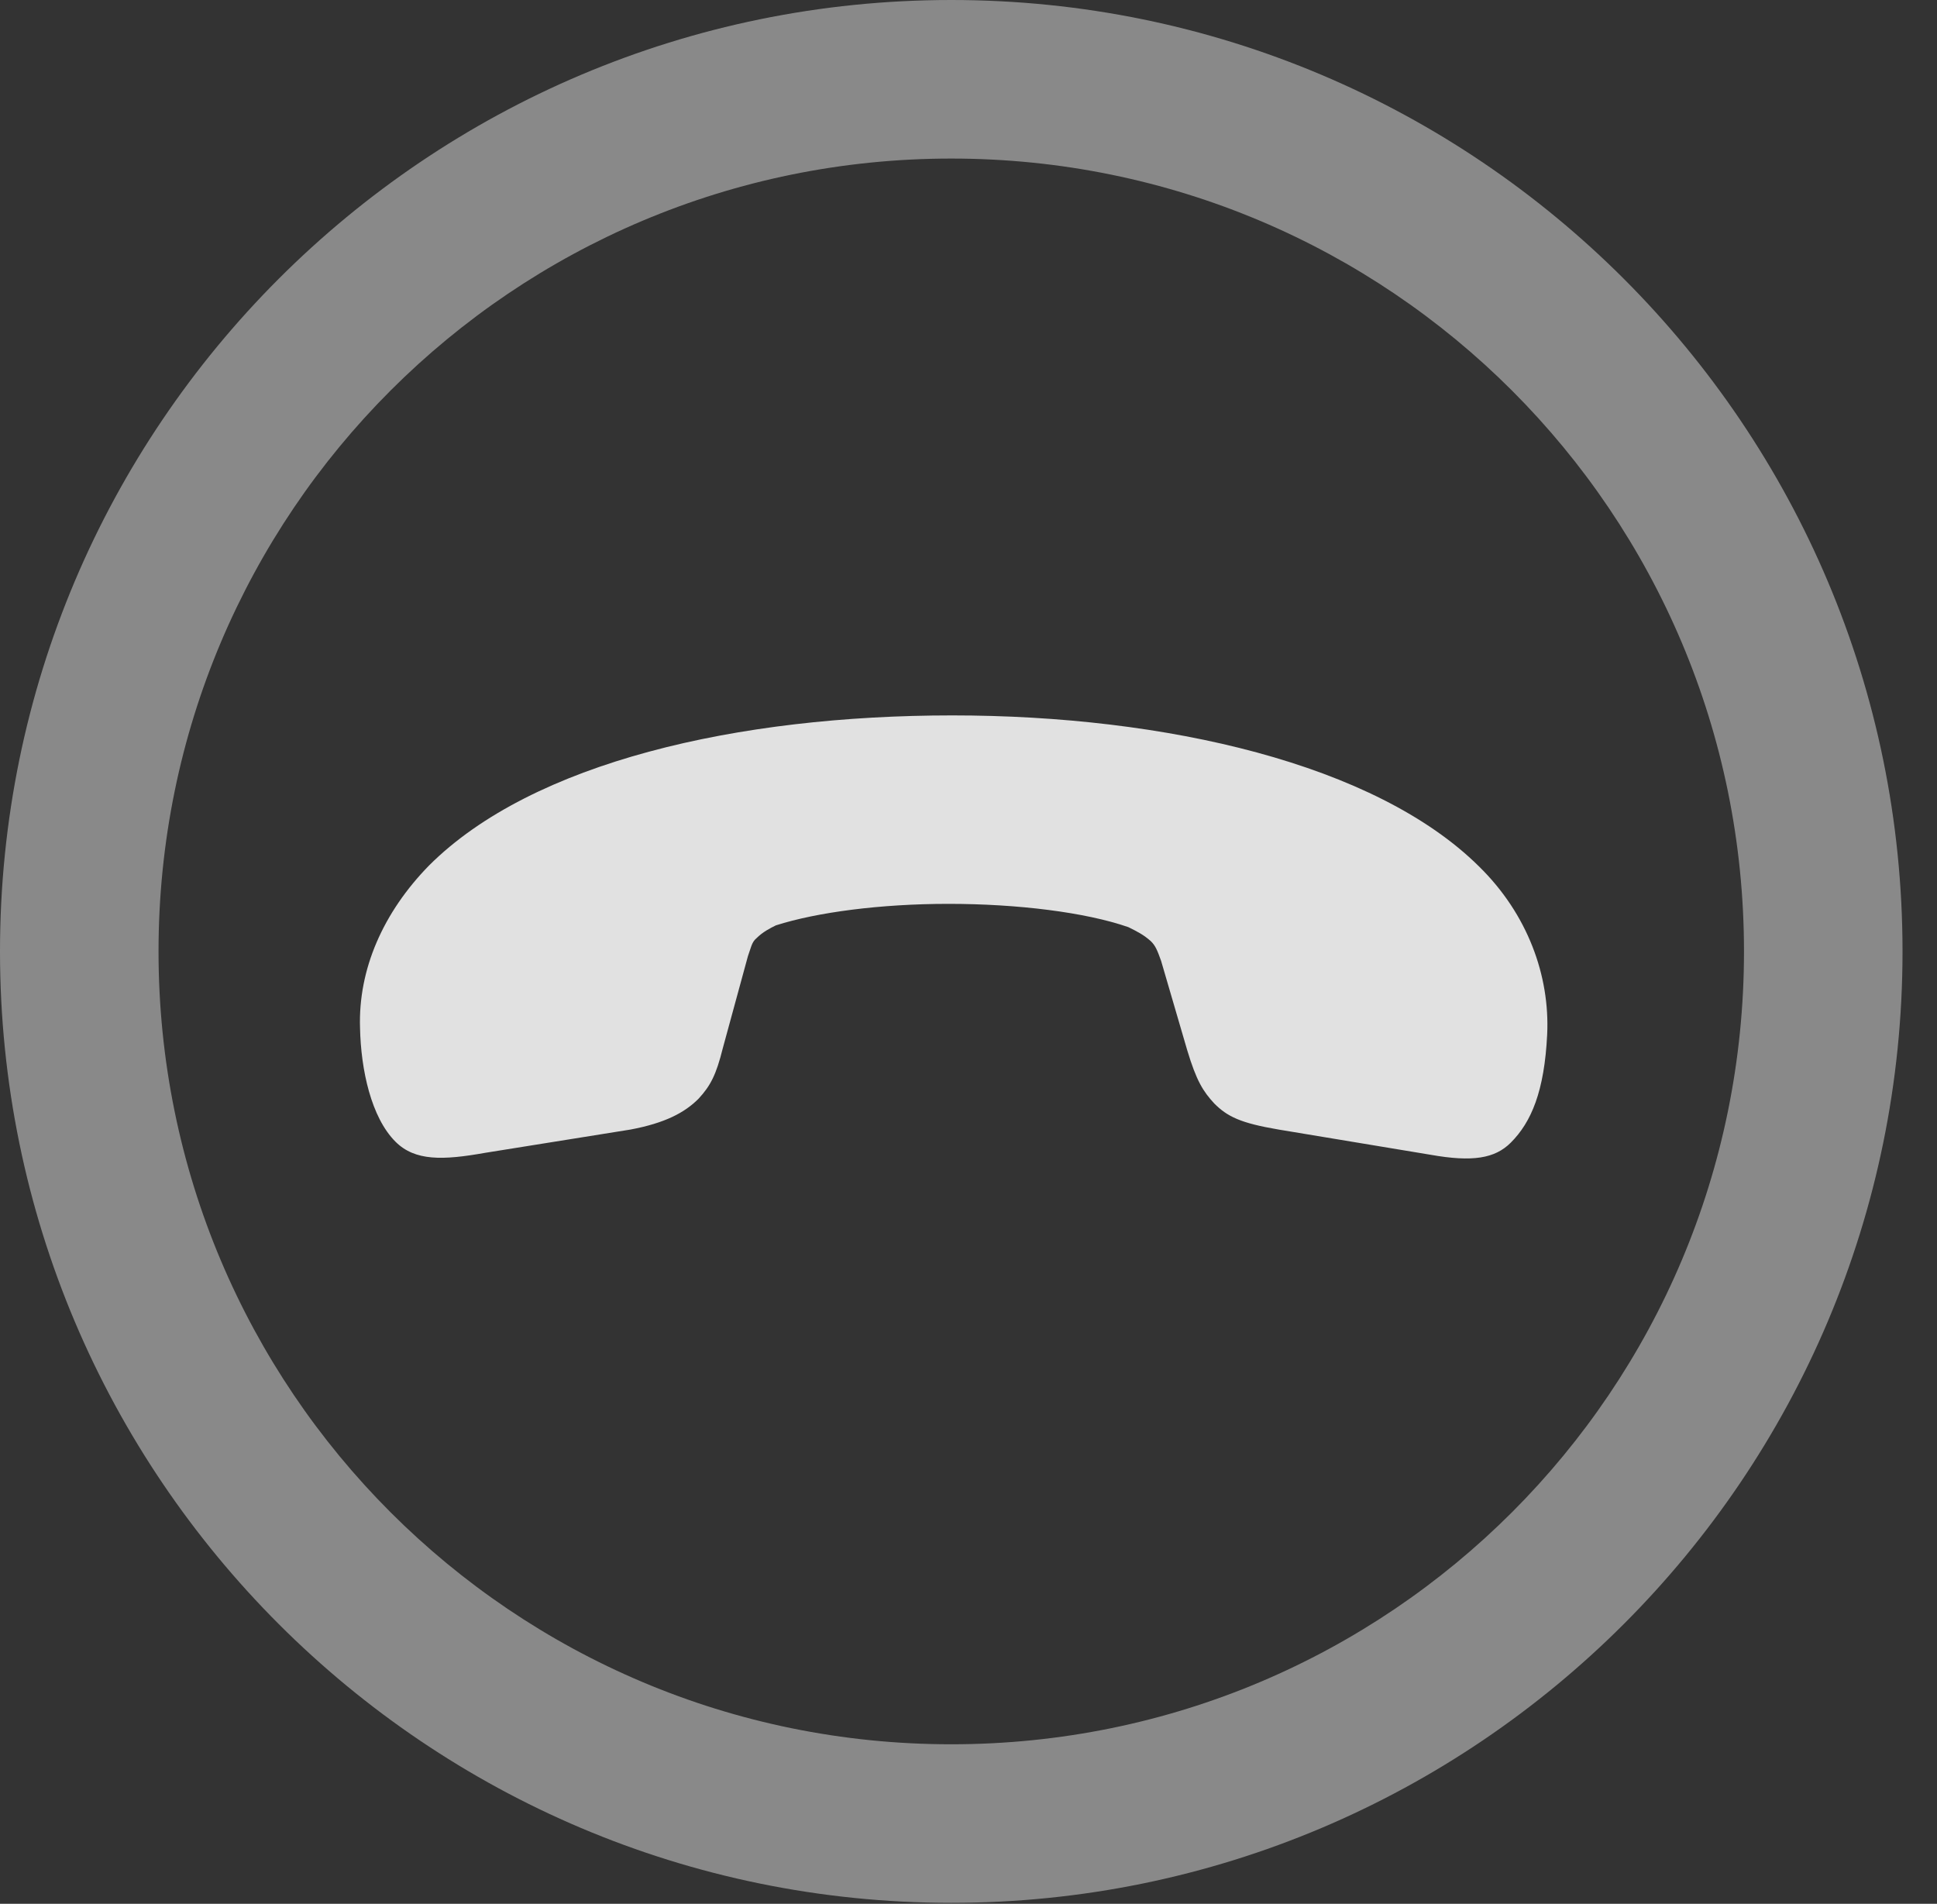 <?xml version="1.0" encoding="UTF-8"?>
<!--Generator: Apple Native CoreSVG 341-->
<!DOCTYPE svg
PUBLIC "-//W3C//DTD SVG 1.1//EN"
       "http://www.w3.org/Graphics/SVG/1.1/DTD/svg11.dtd">
<svg version="1.1" xmlns="http://www.w3.org/2000/svg" xmlns:xlink="http://www.w3.org/1999/xlink" viewBox="0 0 20.283 19.932">
 <rect x="0" y="0" width="20.283" height="19.932" fill="#333333" stroke="none"/>
 <g>
  <rect height="19.932" opacity="0" width="20.283" x="0" y="0"/>
  <path d="M9.961 19.922C15.459 19.922 19.922 15.459 19.922 9.961C19.922 4.463 15.459 0 9.961 0C4.463 0 0 4.463 0 9.961C0 15.459 4.463 19.922 9.961 19.922ZM9.961 18.262C5.371 18.262 1.66 14.551 1.66 9.961C1.66 5.371 5.371 1.66 9.961 1.66C14.551 1.66 18.262 5.371 18.262 9.961C18.262 14.551 14.551 18.262 9.961 18.262Z" fill="white" fill-opacity="0.425"/>
  <path d="M9.971 7.49C7.725 7.49 5.576 7.979 4.492 9.062C4.014 9.551 3.75 10.146 3.77 10.762C3.779 11.201 3.887 11.699 4.141 11.953C4.346 12.158 4.639 12.148 5.078 12.07L6.602 11.826C6.963 11.758 7.168 11.65 7.314 11.504C7.441 11.367 7.5 11.25 7.568 10.977L7.832 10.01C7.861 9.932 7.871 9.863 7.92 9.824C7.988 9.756 8.066 9.717 8.125 9.688C8.555 9.551 9.219 9.463 9.932 9.463C10.654 9.463 11.367 9.551 11.816 9.707C11.914 9.756 11.973 9.785 12.051 9.854C12.1 9.902 12.119 9.951 12.158 10.059L12.432 10.996C12.529 11.318 12.598 11.426 12.715 11.553C12.852 11.69 12.988 11.758 13.389 11.826L14.98 12.09C15.42 12.168 15.654 12.129 15.82 11.963C16.035 11.748 16.172 11.426 16.201 10.83C16.23 10.215 15.996 9.57 15.488 9.072C14.404 7.998 12.207 7.49 9.971 7.49Z" fill="white" fill-opacity="0.85"/>
 </g>
</svg>
